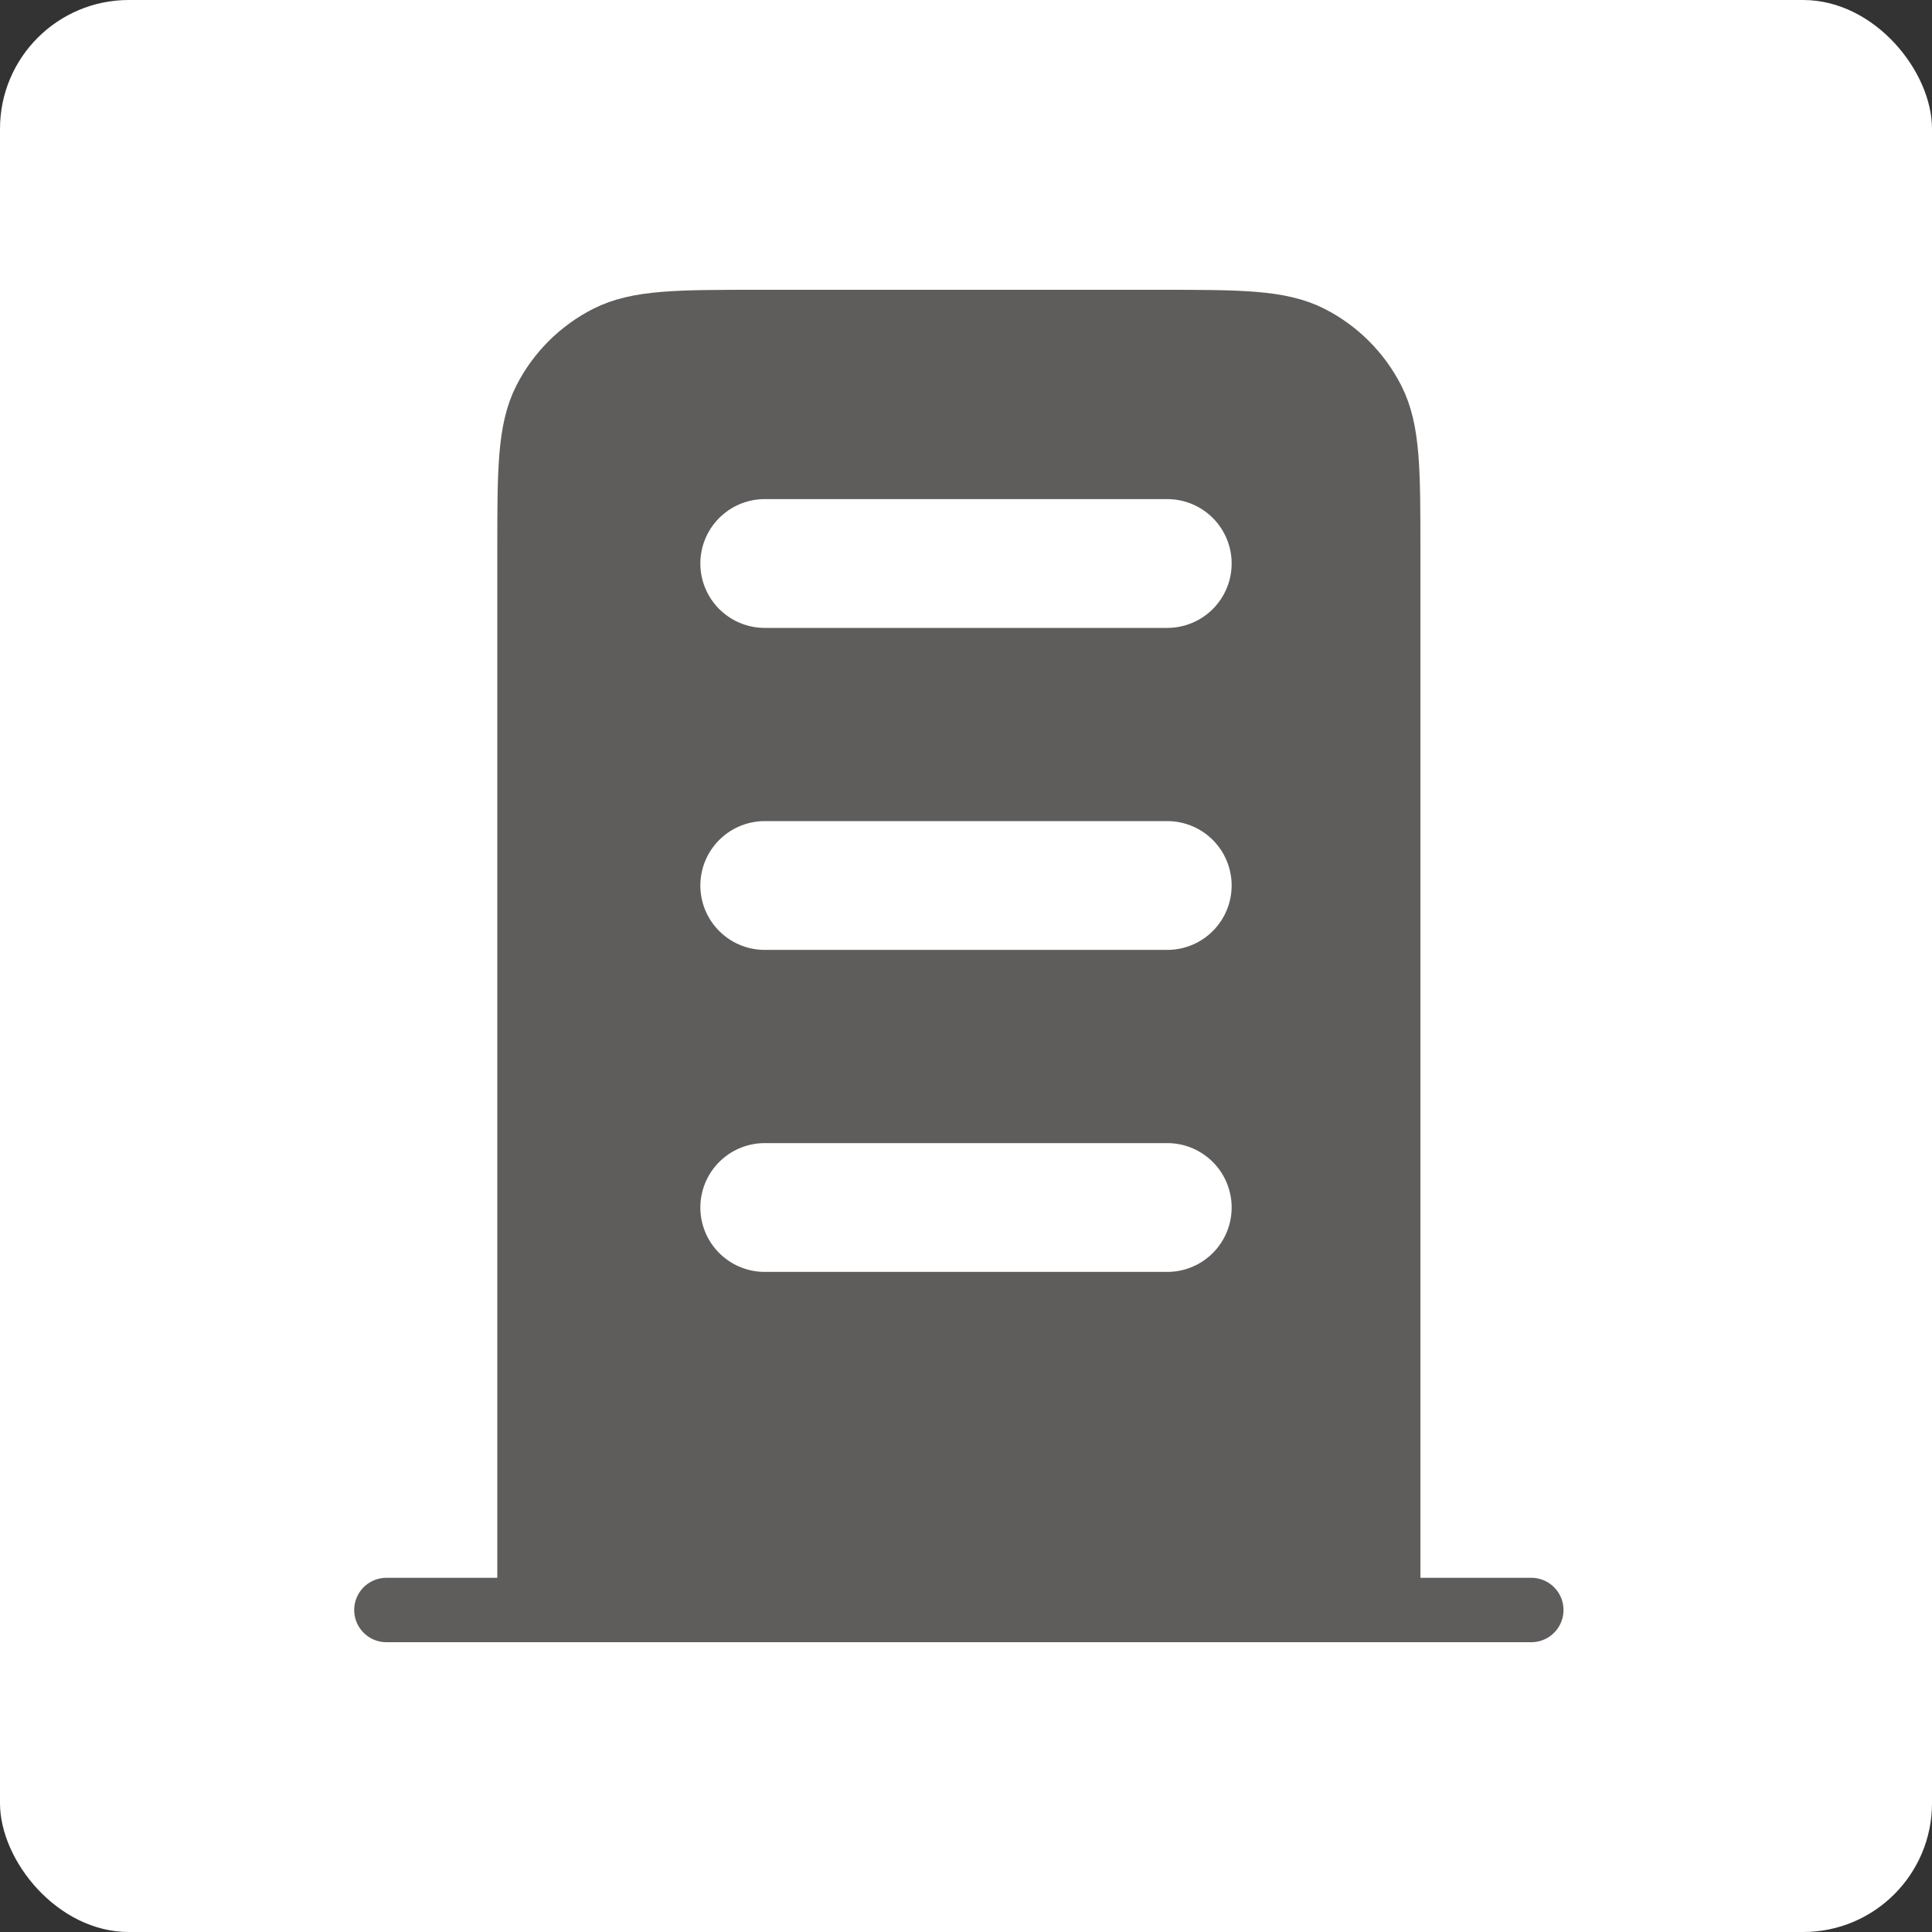 <svg width="30" height="30" viewBox="0 0 30 30" fill="none" xmlns="http://www.w3.org/2000/svg">
<rect x="0" y="0" width="30" height="30" fill="#333333" stroke="none"/>
<rect width="30" height="30" rx="2" fill="white"/>
<path d="M18 5H11.778C10.533 5 9.911 5 9.436 5.242C9.017 5.455 8.677 5.795 8.464 6.213C8.222 6.689 8.222 7.311 8.222 8.556V25H21.556V8.556C21.556 7.311 21.556 6.689 21.313 6.213C21.1 5.795 20.76 5.455 20.342 5.242C19.867 5 19.245 5 18 5Z" fill="#5F5C5C"/>
<path d="M21.556 25V8.556C21.556 7.311 21.556 6.689 21.313 6.213C21.1 5.795 20.76 5.455 20.342 5.242C19.867 5 19.245 5 18 5H11.778C10.533 5 9.911 5 9.436 5.242C9.017 5.455 8.677 5.795 8.464 6.213C8.222 6.689 8.222 7.311 8.222 8.556V25M23.778 25H6" stroke="#5F5C5C" stroke-linecap="round" stroke-linejoin="round"/>
<path d="M11.875 8.75H18.125M11.875 13.75H18.125M11.875 18.75H18.125" stroke="white" stroke-width="2" stroke-linecap="round" stroke-linejoin="round"/>
</svg>
